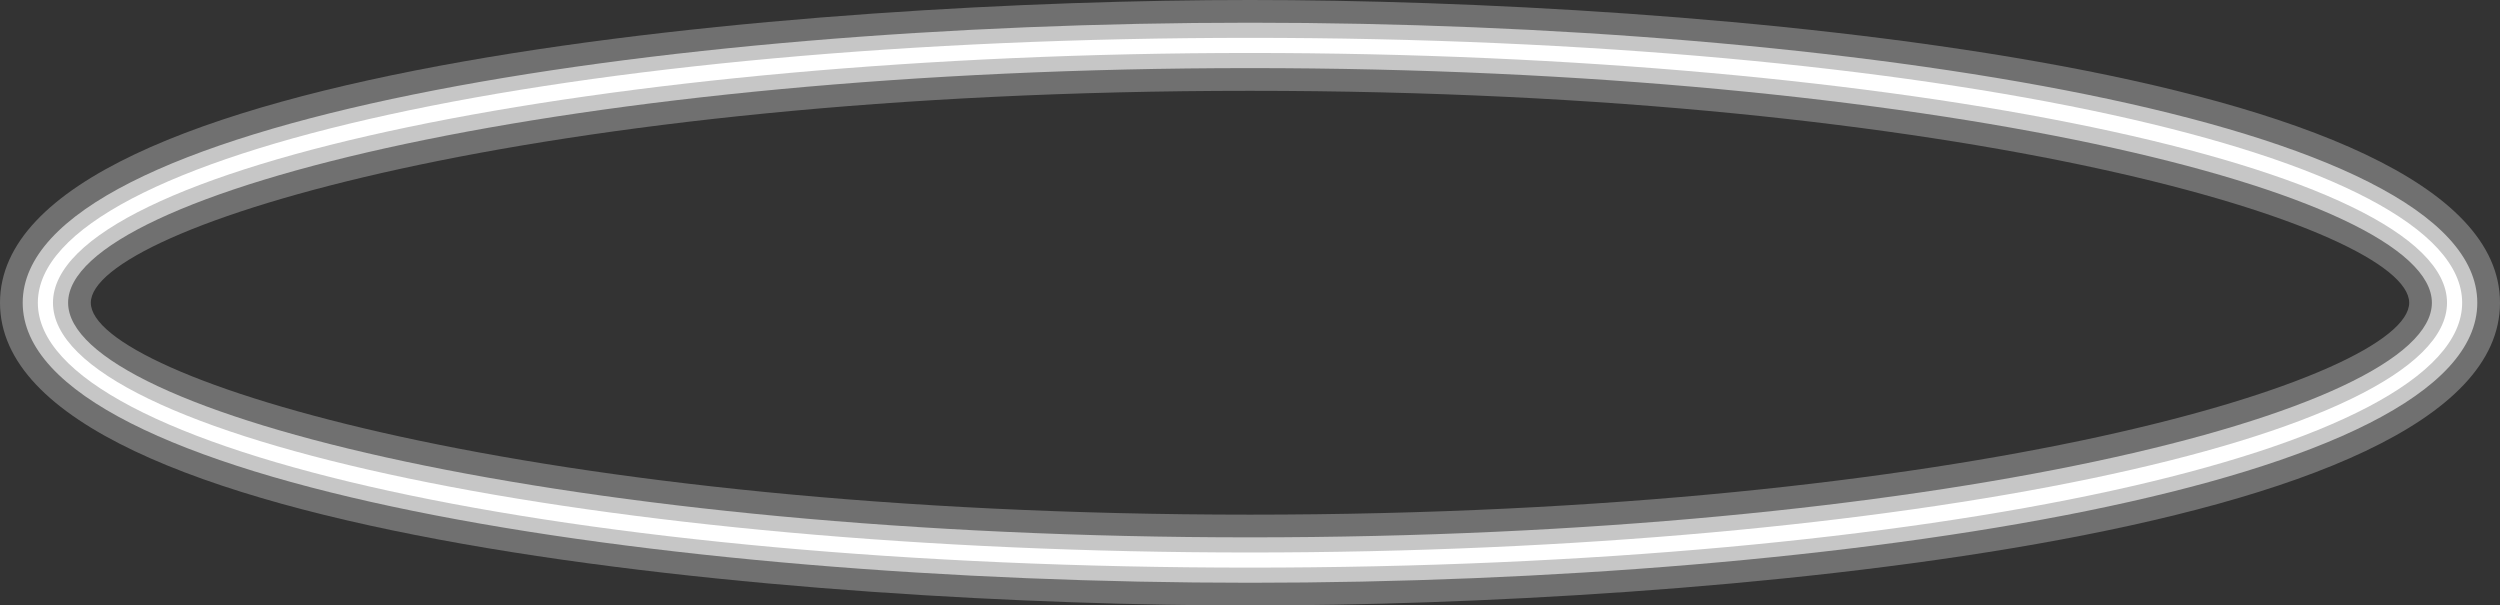 <?xml version="1.0" encoding="utf-8"?>
<!-- Generator: Adobe Illustrator 16.0.0, SVG Export Plug-In . SVG Version: 6.00 Build 0)  -->
<!DOCTYPE svg PUBLIC "-//W3C//DTD SVG 1.1//EN" "http://www.w3.org/Graphics/SVG/1.1/DTD/svg11.dtd">
<svg version="1.1" id="Layer_1" xmlns="http://www.w3.org/2000/svg" xmlns:xlink="http://www.w3.org/1999/xlink" x="0px" y="0px"
	 width="165.162px" height="40px" viewBox="0 0 165.162 40" enable-background="new 0 0 165.162 40" xml:space="preserve">
<rect x="0" y="0" width="165.162" height="40" fill="#333333" stroke="none"/>
<g>
	<g opacity="0.3" enable-background="new    ">
		<g>
			<g>
				<path fill="#FFFFFF" d="M82.58,40C54.018,40,0,35.82,0,20.001C0,4.18,54.018,0,82.58,0c28.563,0,82.582,4.18,82.582,20.001
					C165.162,35.82,111.144,40,82.58,40z M82.58,6C35.074,6,6,15.064,6,20.001C6,24.937,35.074,34,82.58,34
					c47.507,0,76.582-9.063,76.582-13.999C159.162,15.064,130.087,6,82.58,6z"/>
			</g>
		</g>
	</g>
	<g enable-background="new    ">
		<path fill="#FFFFFF" d="M82.58,37.5C37.676,37.5,2.5,29.813,2.5,20.001C2.5,10.188,37.676,2.5,82.58,2.5
			c44.906,0,80.082,7.688,80.082,17.501C162.662,29.813,127.486,37.5,82.58,37.5z M82.58,3.5C39.714,3.5,3.5,11.057,3.5,20.001
			C3.5,28.944,39.714,36.5,82.58,36.5c42.867,0,79.082-7.556,79.082-16.499C161.662,11.057,125.447,3.5,82.58,3.5z"/>
	</g>
	<g opacity="0.6" enable-background="new    ">
		<g>
			<path fill="#FFFFFF" d="M82.58,38.5C43.274,38.5,1.5,32.017,1.5,20.001C1.5,7.984,43.274,1.5,82.58,1.5
				c39.307,0,81.082,6.484,81.082,18.501C163.662,32.017,121.887,38.5,82.58,38.5z M82.58,4.5C37.892,4.5,4.5,12.684,4.5,20.001
				C4.5,27.317,37.892,35.5,82.58,35.5c44.689,0,78.082-8.183,78.082-15.499C160.662,12.684,127.27,4.5,82.58,4.5z"/>
		</g>
	</g>
</g>
</svg>

